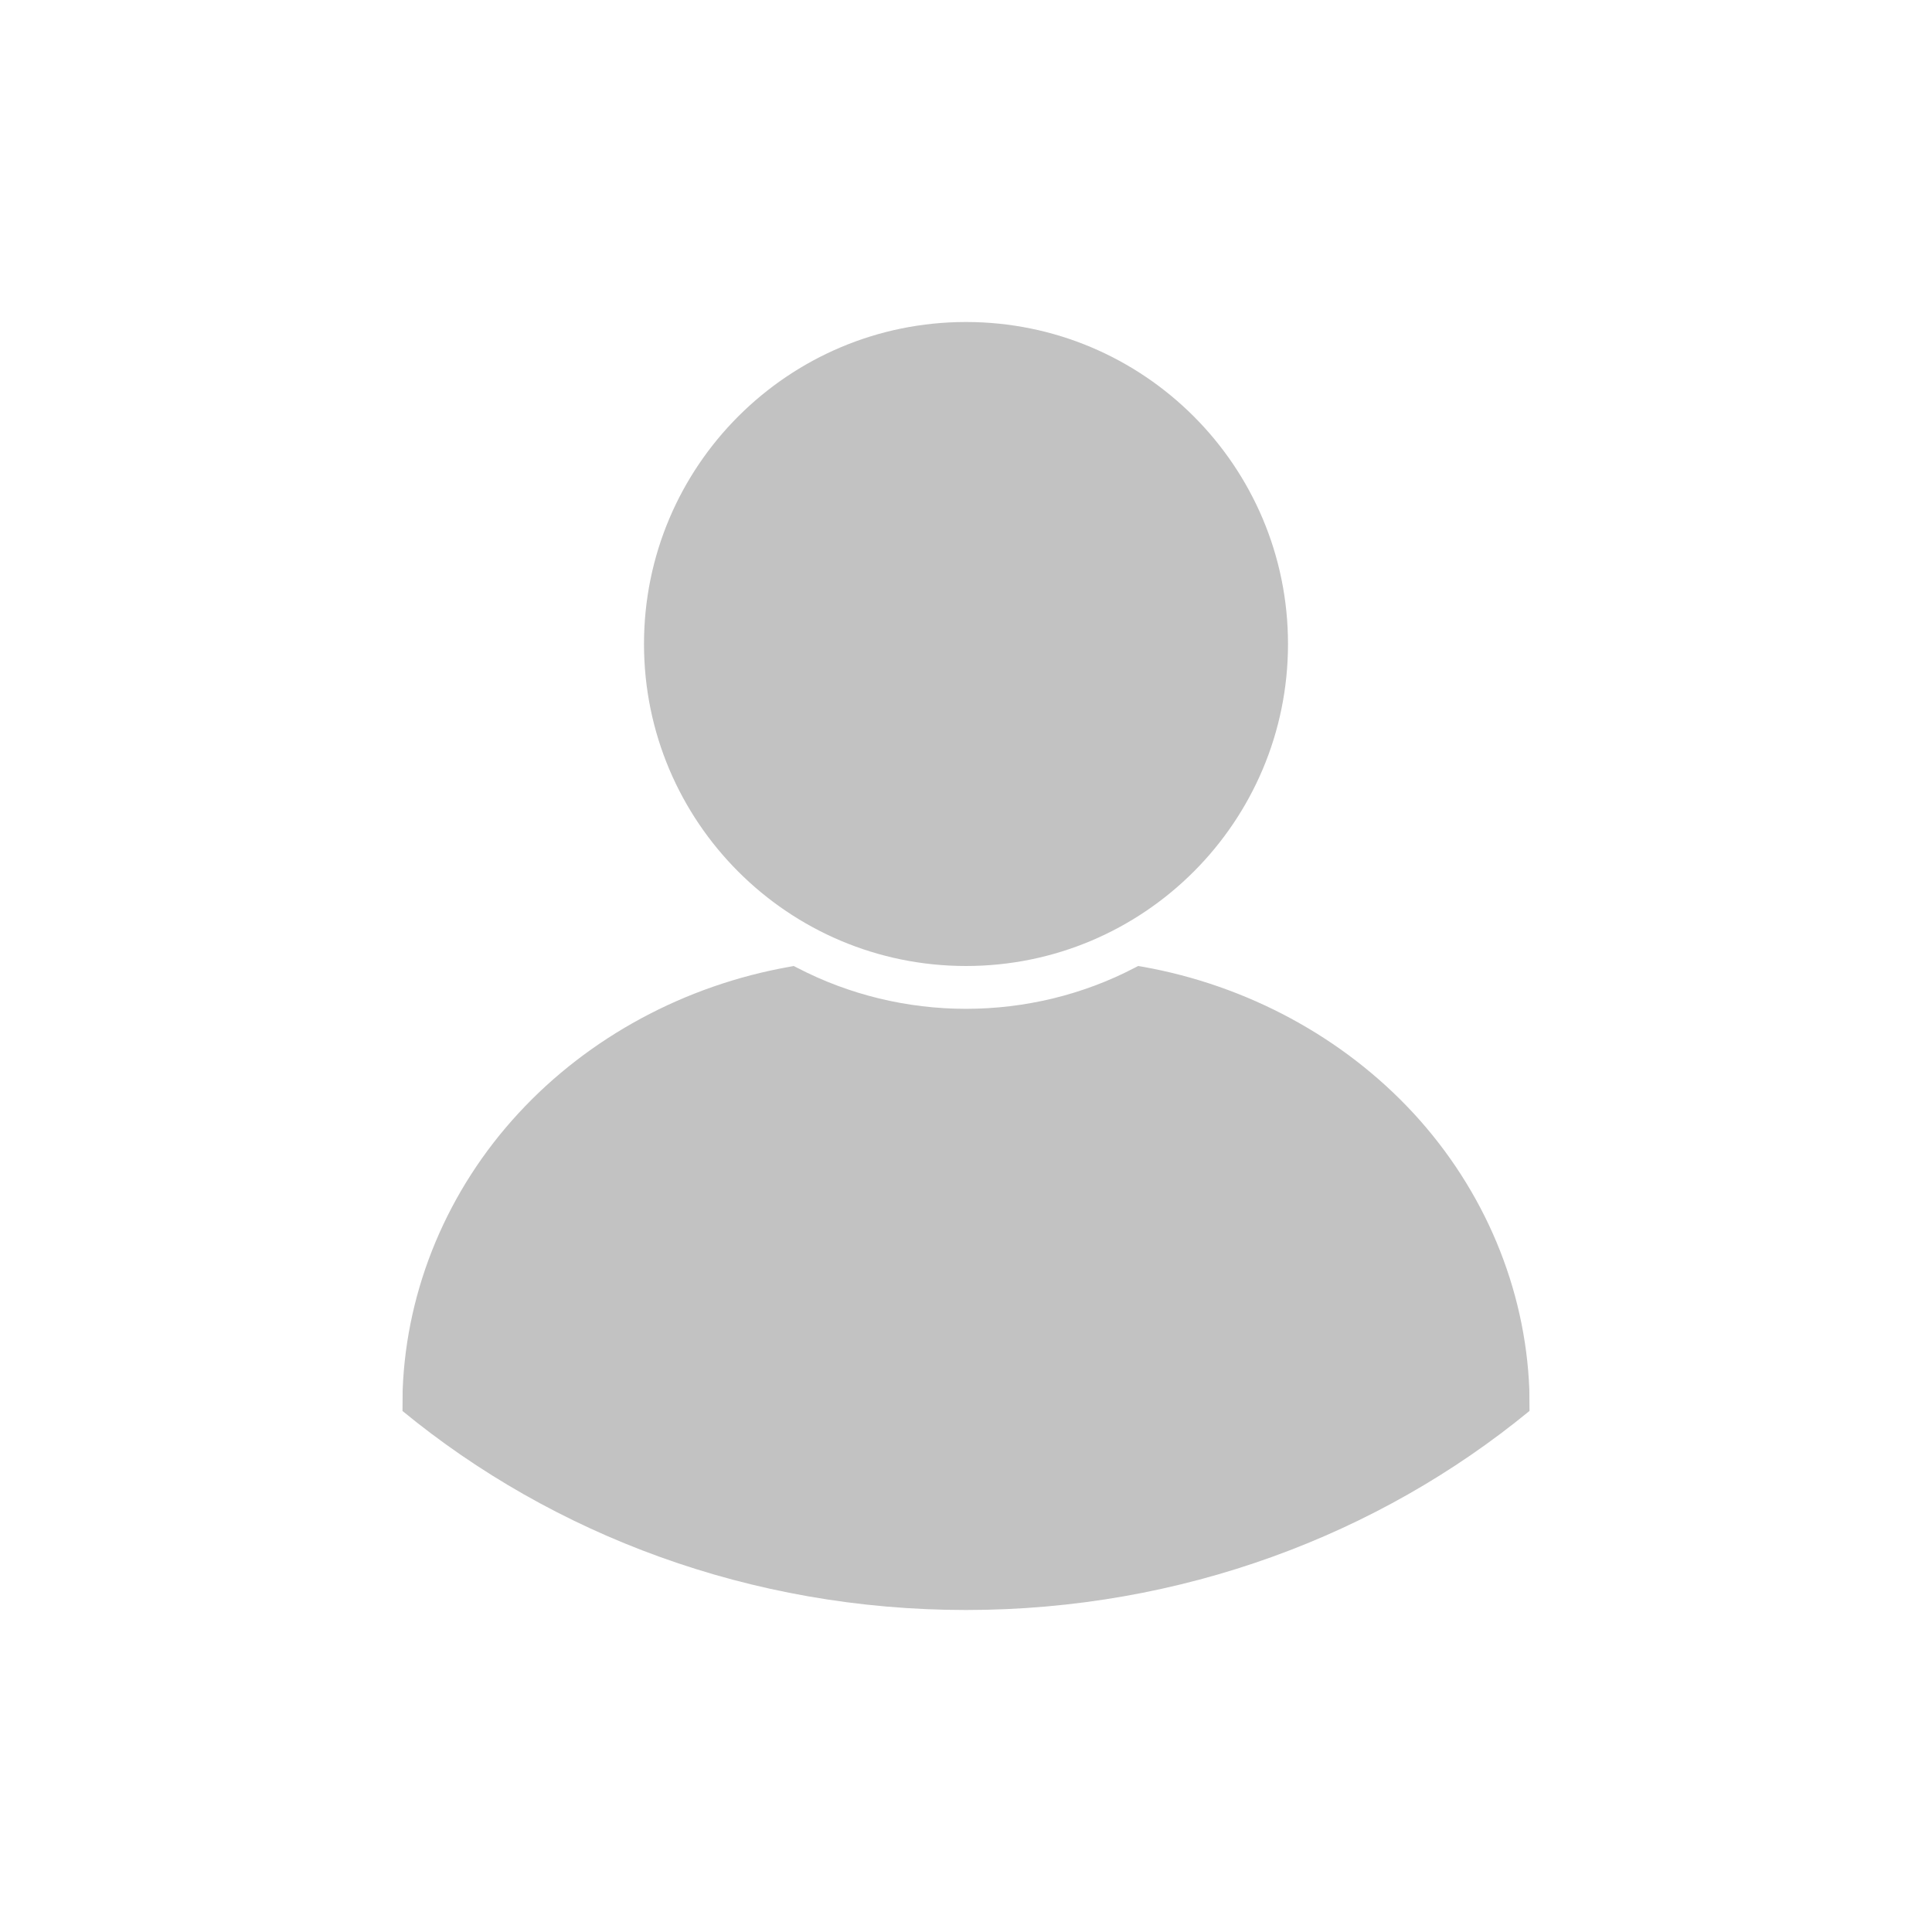 <svg width="24" height="24" viewBox="0 0 24 24" fill="none" xmlns="http://www.w3.org/2000/svg">
<path d="M12 12C14.209 12 16 10.209 16 8C16 5.791 14.209 4 12 4C9.791 4 8 5.791 8 8C8 10.209 9.791 12 12 12Z" fill="#C2C2C2"/>
<path d="M19 17.527C17.127 19.066 14.677 20 12 20C9.322 20 6.874 19.067 5 17.528L5.002 17.264C5.05 16.002 5.561 14.781 6.441 13.829C7.311 12.886 8.506 12.24 9.807 12.01L9.86 12L9.907 12.024C10.545 12.356 11.268 12.532 12 12.532C12.731 12.532 13.454 12.357 14.092 12.024L14.139 12L14.193 12.009C15.492 12.24 16.687 12.886 17.558 13.828C18.439 14.782 18.95 16.002 18.998 17.264L19 17.527H19Z" fill="#C2C2C2"/>
</svg>
